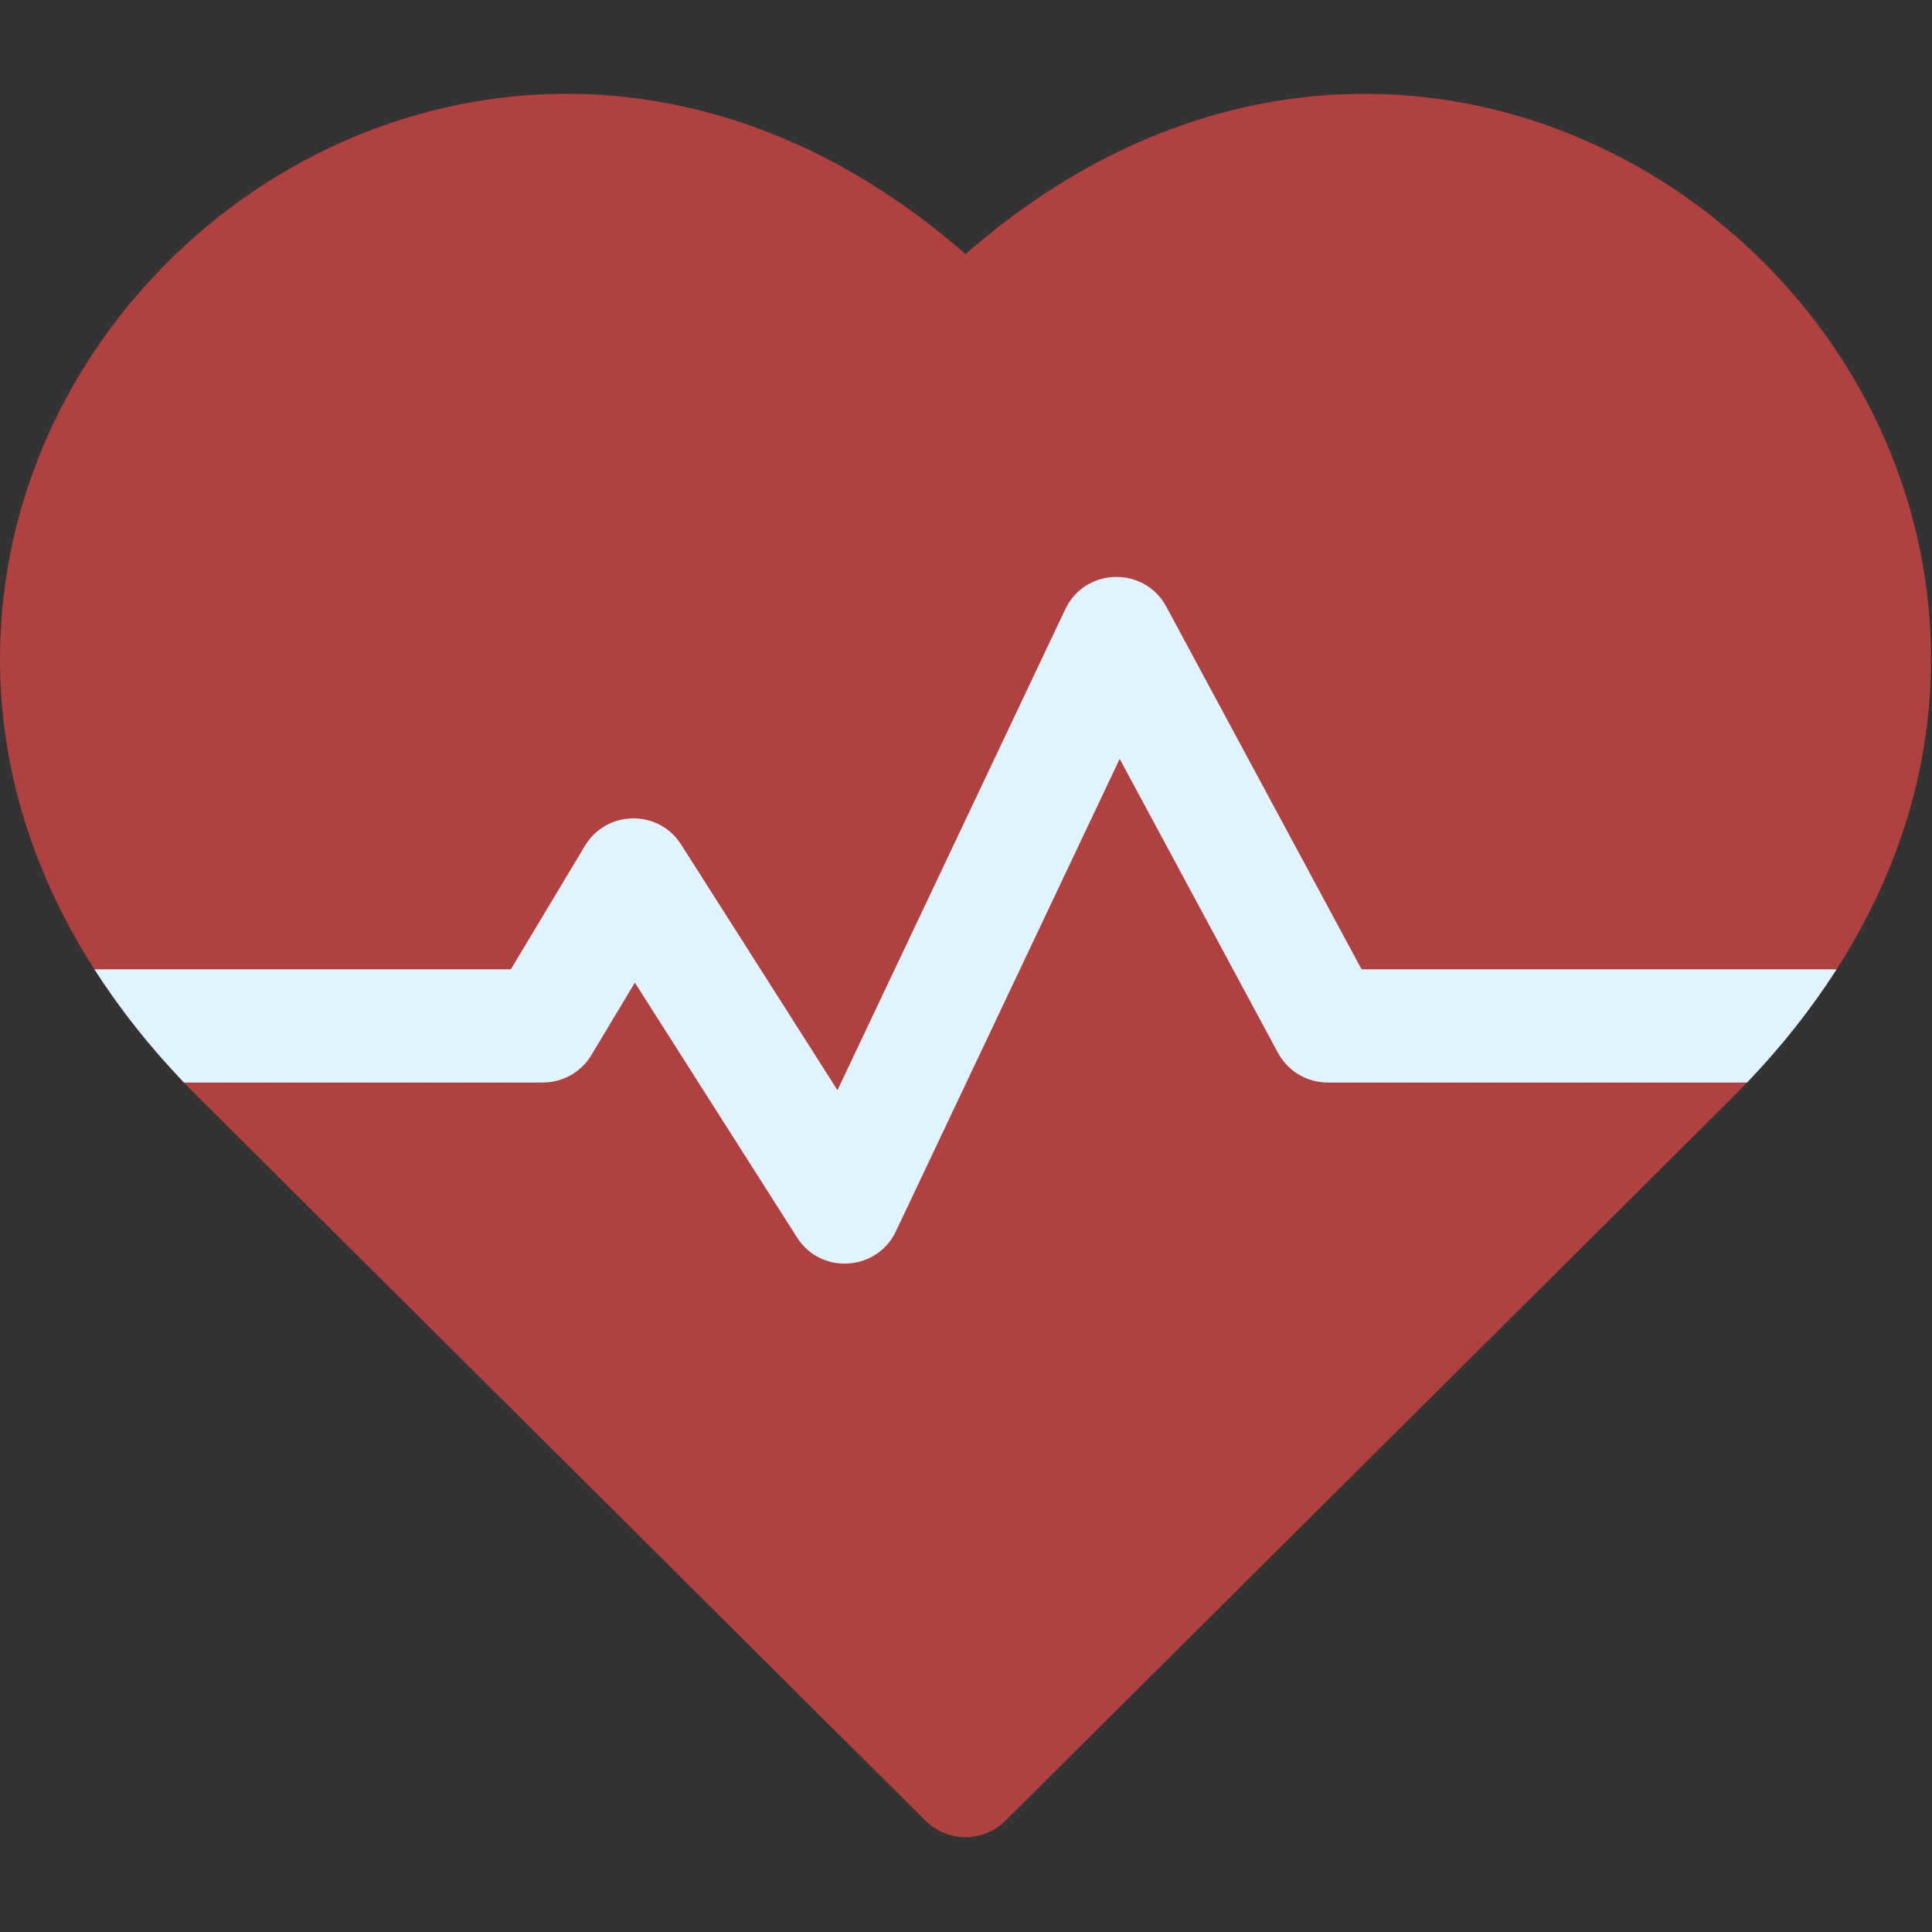 <svg xmlns="http://www.w3.org/2000/svg" viewBox="0 0 512 512" width="512" height="512">
	<rect x="0" y="0" width="512" height="512" fill="#333333" stroke="none"/>
	<style>
		tspan { white-space:pre }
		.shp0 { fill: #b04141 } 
		.shp1 { fill: #e1f3ff } 
	</style>
	<g id="Layer">
		<path id="Layer" class="shp0" d="M486.73 256.88C486.63 256.98 487.05 256.88 485.46 256.88C468.66 256.88 457.04 272.46 462.9 286.98C460.08 289.95 472.25 277.79 266.45 482.51C260.59 488.33 251.16 488.34 245.29 482.51C39.55 277.84 51.69 289.98 48.84 286.98C54.93 271.88 42.2 256.07 25.03 256.91C25.02 256.9 25.02 256.89 25.01 256.88C7.98 230.27 -0.57 201.4 0.03 171.77C2.36 55.48 144.27 -30.27 255.87 67.34C367.41 -30.22 509.38 55.41 511.71 171.77C512.31 201.4 503.76 230.27 486.73 256.88L486.73 256.88Z" />
		<path id="Layer" class="shp1" d="M486.73 256.88C480.1 267.25 472.18 277.28 463 286.88L351.87 286.88C346.35 286.88 341.28 283.85 338.66 278.99L296.73 201.11L237.43 326.3C232.41 336.9 217.57 337.94 211.22 327.93L168.25 260.41L156.73 279.6C154.02 284.12 149.14 286.88 143.87 286.88L48.74 286.88C39.56 277.28 31.64 267.25 25.01 256.88L135.38 256.88L155.01 224.16C160.69 214.68 174.49 214.34 180.52 223.83L221.94 288.91L282.31 161.46C287.59 150.35 303.25 149.97 309.08 160.77L360.83 256.88L486.73 256.88L486.73 256.88Z" />
	</g>
</svg>